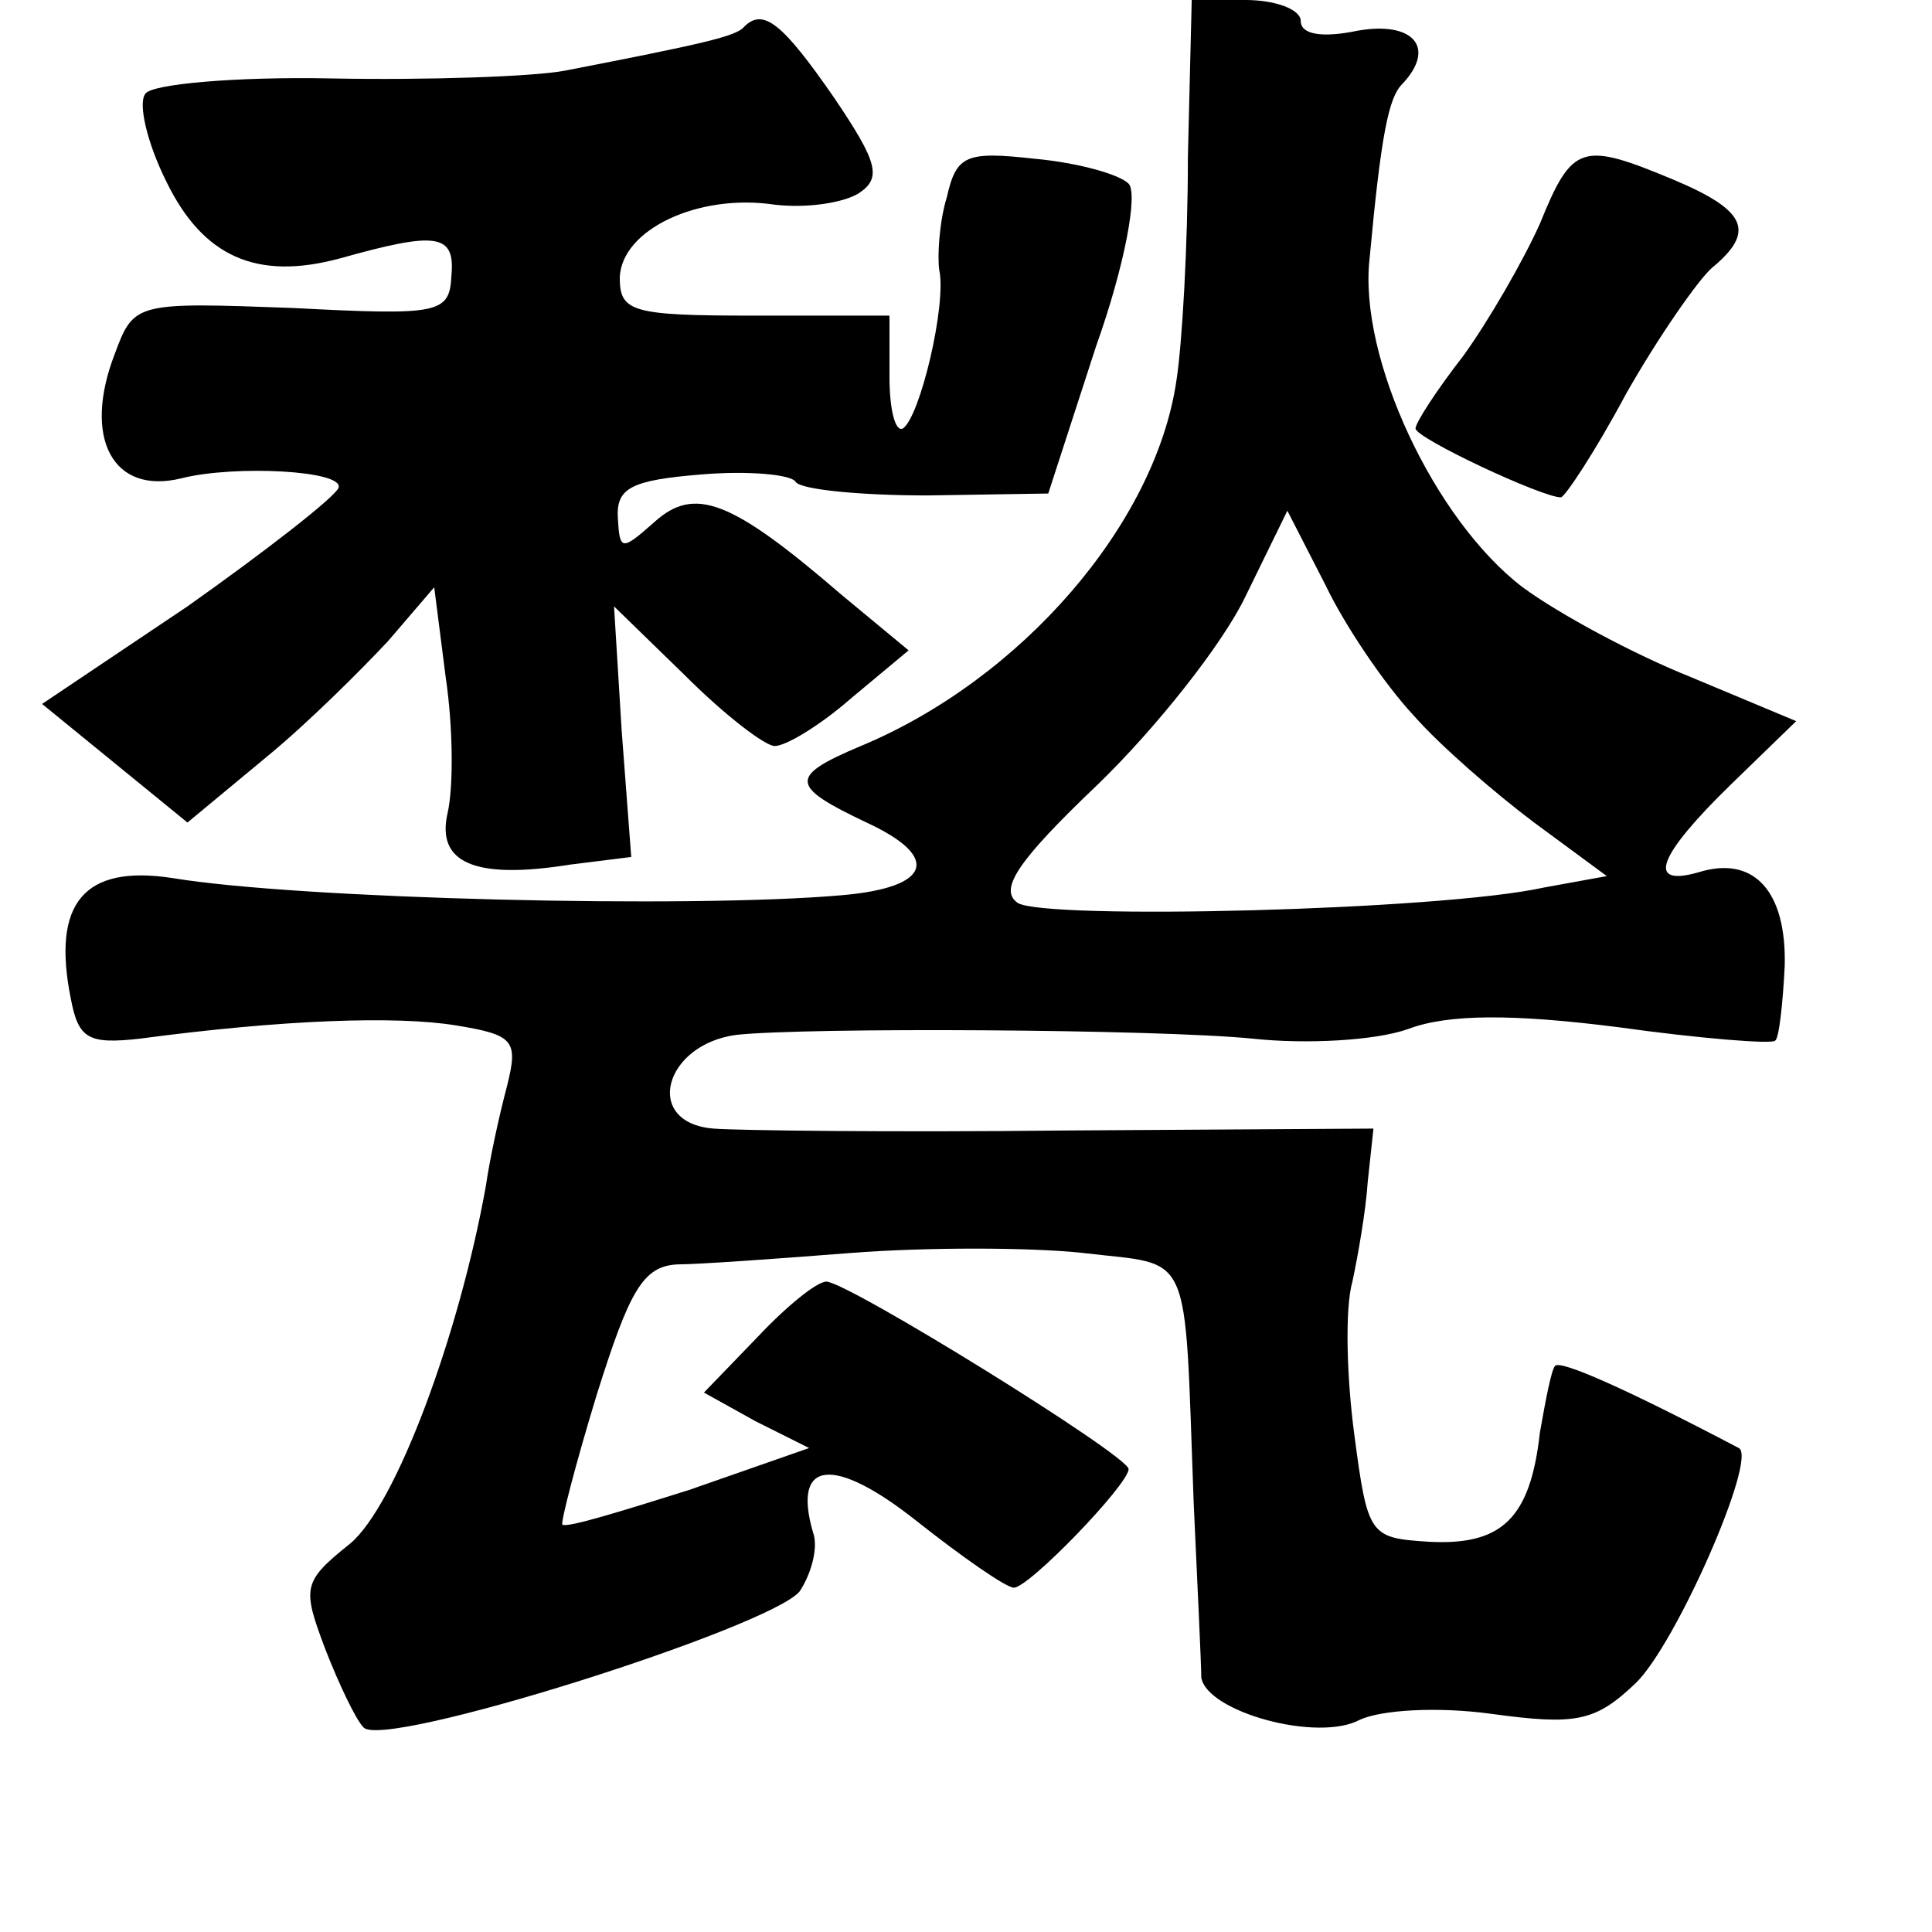 <?xml version="1.0" standalone="no"?>
<!DOCTYPE svg PUBLIC "-//W3C//DTD SVG 20010904//EN"
 "http://www.w3.org/TR/2001/REC-SVG-20010904/DTD/svg10.dtd">
<svg version="1.0" xmlns="http://www.w3.org/2000/svg"
 width="101pt" height="101pt" viewBox="0 0 101 101"
 preserveAspectRatio="xMidYMid meet">
<g transform="translate(0,101) scale(0.1,-0.1)"
fill="#000000" stroke="none">
<path d="M621 928 c0 -46 -3 -98 -6 -117 -11 -75 -81 -156 -165 -191 -38 -16
-37 -21 3 -40 39 -18 34 -34 -13 -38 -79 -7 -284 -2 -350 9 -46 7 -63 -13 -53
-63 4 -21 9 -24 36 -21 75 10 134 12 165 7 31 -5 33 -8 27 -32 -4 -15 -9 -38
-11 -52 -14 -78 -47 -167 -71 -187 -25 -20 -25 -23 -13 -55 7 -18 16 -37 20
-41 10 -12 212 52 228 71 6 9 10 23 7 31 -11 38 11 40 54 6 24 -19 47 -35 51
-35 8 0 60 54 60 62 0 7 -147 98 -158 98 -5 0 -21 -13 -36 -29 l-28 -29 27
-15 28 -14 -63 -22 c-35 -11 -64 -20 -66 -18 -1 1 7 32 18 68 17 54 24 67 42
68 11 0 53 3 91 6 39 3 93 3 121 0 58 -7 53 5 58 -130 2 -44 4 -85 4 -92 3
-18 61 -34 83 -22 11 5 40 7 69 3 44 -6 54 -4 75 16 21 20 64 118 54 123 -59
31 -93 46 -96 43 -2 -2 -5 -18 -8 -35 -5 -45 -20 -59 -58 -57 -31 2 -32 3 -39
56 -4 30 -5 66 -1 80 3 14 7 37 8 52 l3 28 -162 -1 c-88 -1 -171 0 -183 1 -37
3 -26 44 12 49 37 4 220 3 270 -2 28 -3 64 -1 81 5 21 8 55 8 110 1 43 -6 81
-9 82 -7 2 1 4 19 5 39 1 39 -16 58 -45 49 -28 -8 -21 9 17 46 l34 33 -55 23
c-30 12 -69 33 -88 47 -46 35 -86 120 -80 172 6 65 10 84 17 91 18 19 6 33
-23 28 -19 -4 -30 -2 -30 5 0 6 -13 11 -29 11 l-28 0 -2 -82z m118 -292 c14
-16 43 -41 63 -56 l38 -28 -33 -6 c-54 -12 -261 -17 -275 -8 -10 7 0 22 42 62
30 29 65 73 77 98 l22 45 20 -39 c10 -21 31 -52 46 -68z"/>
<path d="M389 996 c-4 -5 -22 -9 -94 -23 -16 -3 -71 -5 -122 -4 -50 1 -94 -3
-97 -8 -4 -5 1 -26 11 -46 19 -39 47 -52 91 -40 50 14 60 13 58 -9 -1 -20 -6
-21 -83 -17 -82 3 -83 3 -93 -24 -17 -44 -1 -74 35 -65 28 7 85 4 82 -5 -2 -5
-38 -33 -79 -62 l-76 -51 38 -31 38 -31 41 34 c22 18 50 46 64 61 l24 28 6
-47 c4 -27 4 -58 1 -71 -6 -26 14 -35 64 -27 l32 4 -5 66 -4 65 37 -36 c21
-21 42 -37 47 -37 6 0 24 11 40 25 l30 25 -35 29 c-58 50 -77 57 -98 38 -17
-15 -18 -15 -19 2 -1 16 7 20 44 23 24 2 47 0 49 -4 3 -4 34 -7 69 -7 l63 1
25 77 c15 42 22 80 17 85 -5 5 -27 11 -49 13 -36 4 -41 2 -46 -20 -4 -13 -5
-31 -4 -38 4 -18 -10 -77 -19 -83 -4 -2 -7 10 -7 27 l0 32 -71 0 c-64 0 -70 2
-70 20 1 25 41 44 81 38 17 -2 36 1 44 6 12 8 10 16 -13 50 -27 39 -37 47 -47
37z"/>
<path d="M805 893 c-9 -20 -27 -51 -40 -69 -14 -18 -25 -35 -25 -38 0 -5 66
-36 76 -36 2 0 18 24 34 54 17 30 38 60 45 66 23 19 18 30 -20 46 -48 20 -53
19 -70 -23z"/>
</g>
</svg>
